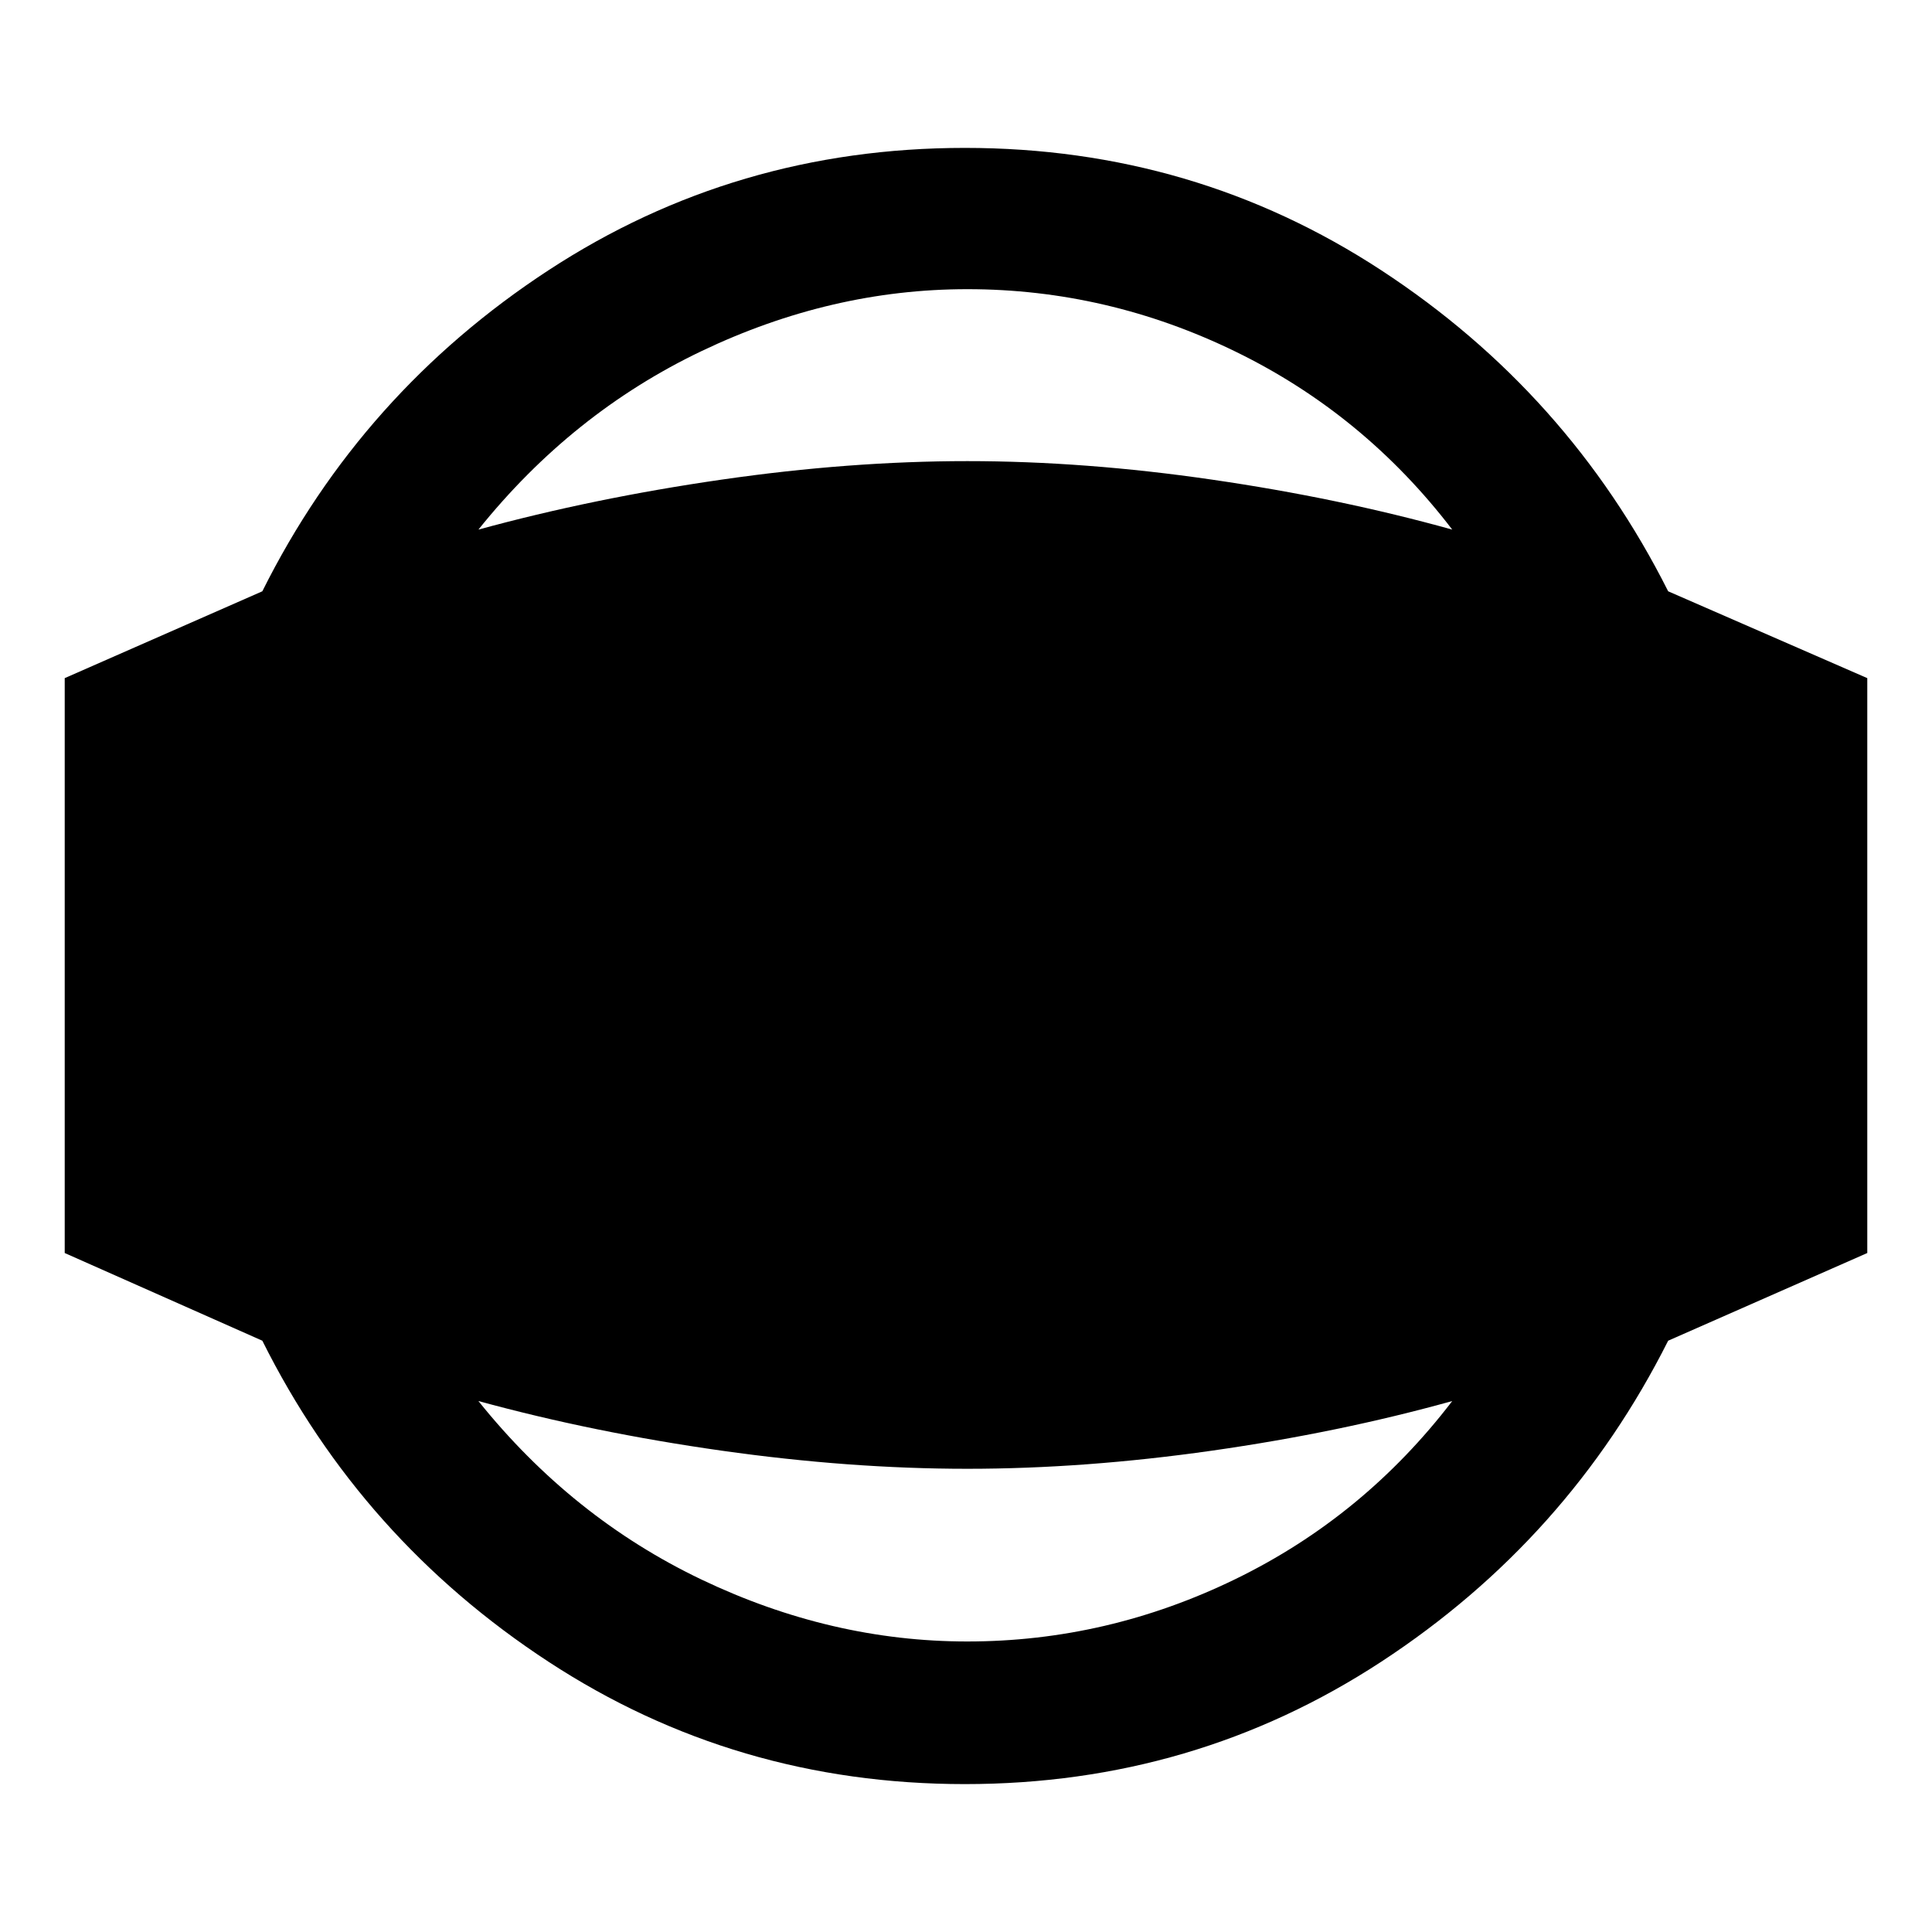 <svg xmlns="http://www.w3.org/2000/svg" height="40" viewBox="0 -960 960 960" width="40"><path d="M479.43-73.49q-114 0-206.92-60.82-92.92-60.81-142.16-159.5l-98.19-43.57v-285.66l98.19-43.15q49.24-98.69 142.16-159.5 92.92-60.82 206.92-60.82 114 0 206.93 60.82 92.92 60.81 142.54 159.5l98.94 43.15v285.66l-98.94 43.57q-49.62 98.69-142.54 159.5-92.93 60.82-206.93 60.82Zm1.24-70.87q69.61 0 133.35-31.07 63.73-31.06 107.59-88.4-56.17 15.64-119.36 24.65-63.18 9.01-121.58 9.01-58.5 0-122.13-9.01-63.64-9.01-120.82-24.65 46.53 58 110.93 88.74 64.4 30.73 132.02 30.73Zm0-671.95q-67.62 0-132.02 30.74-64.4 30.73-110.93 88.73 57.18-15.64 120.82-24.83 63.63-9.2 122.13-9.2 58.4 0 121.58 9.2 63.19 9.19 119.36 24.83-43.86-57.33-107.59-88.4-63.74-31.07-133.35-31.07Z"/></svg>